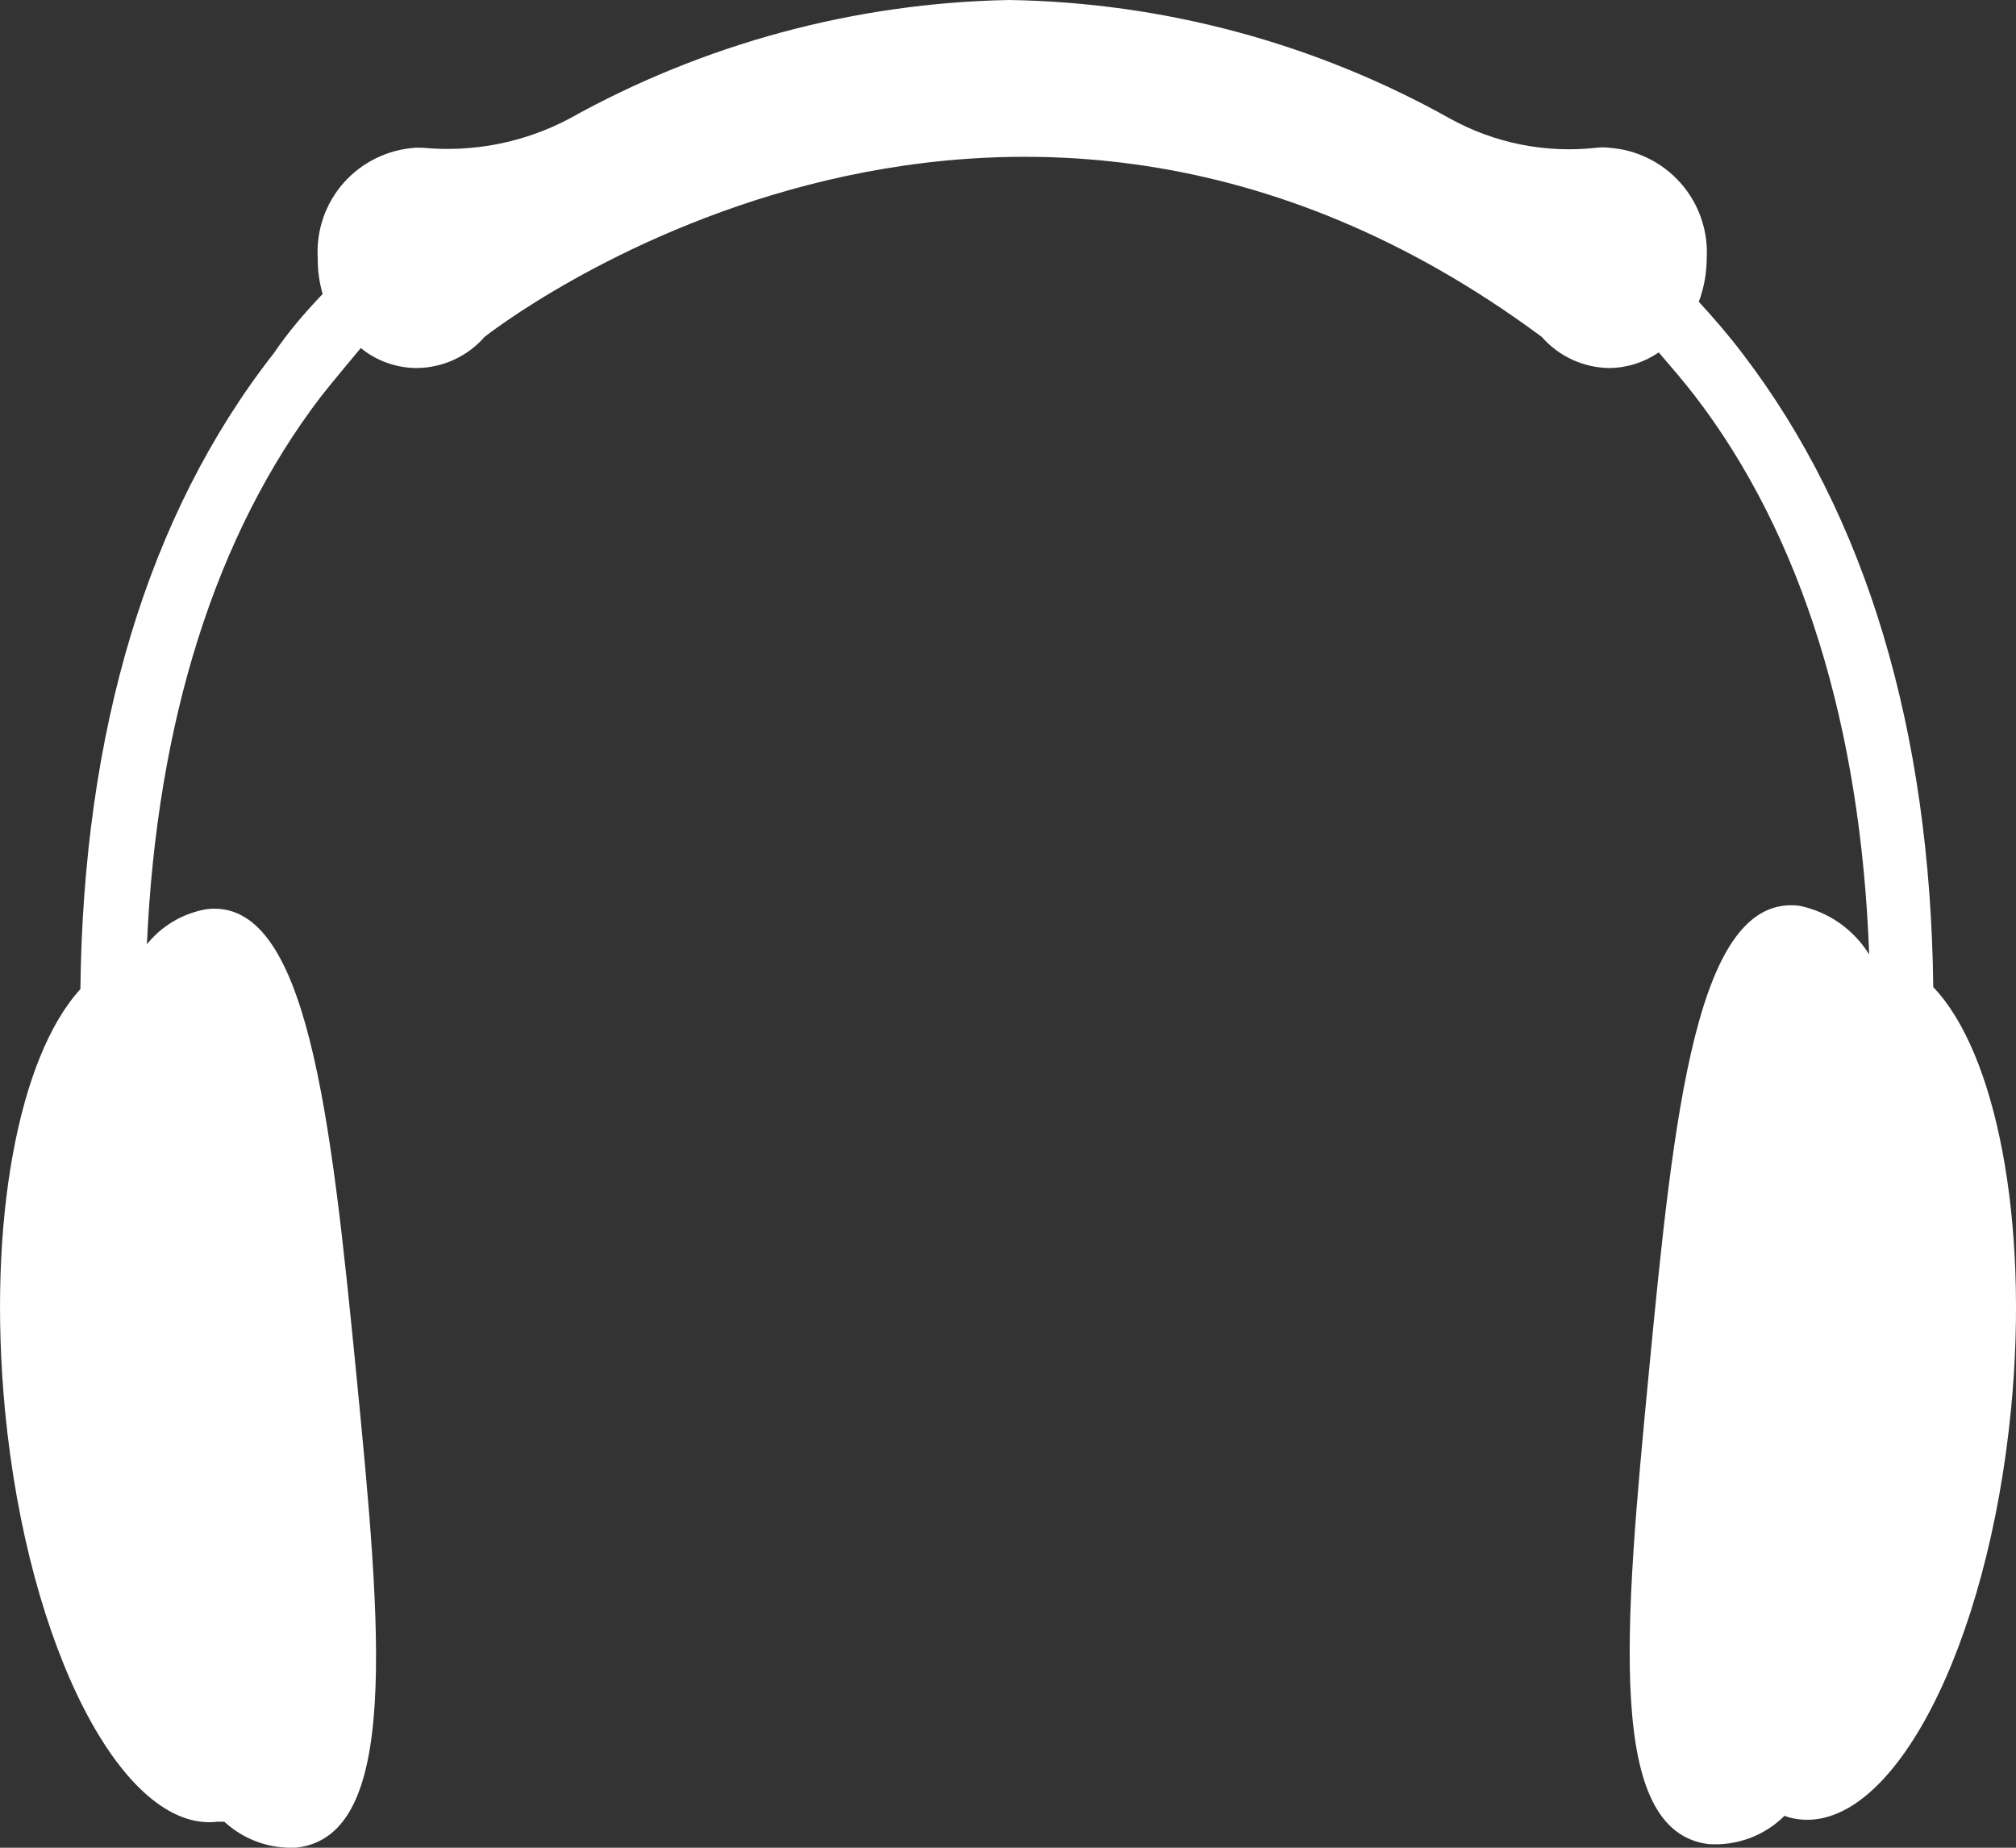 <svg width="24" height="22" viewBox="0 0 24 22" fill="none" xmlns="http://www.w3.org/2000/svg">
<rect x="0" y="0" width="24" height="22" fill="#333333" stroke="none"/>
<path d="M23.015 11.753C22.98 8.689 22.217 6.135 20.743 4.208C20.58 3.993 20.405 3.79 20.224 3.593C20.286 3.427 20.317 3.253 20.318 3.076C20.337 2.748 20.225 2.425 20.007 2.179C19.789 1.932 19.482 1.781 19.152 1.759C19.104 1.753 19.055 1.753 19.007 1.759C18.402 1.827 17.791 1.706 17.259 1.41C15.656 0.514 13.854 0.029 12.015 0C10.177 0.034 8.375 0.521 6.772 1.416C6.237 1.698 5.631 1.817 5.029 1.759H4.948C4.618 1.78 4.31 1.93 4.091 2.177C3.873 2.424 3.762 2.748 3.783 3.076C3.781 3.219 3.801 3.362 3.841 3.5C3.631 3.72 3.427 3.958 3.258 4.208C1.749 6.135 0.992 8.724 0.957 11.777C0.229 12.572 -0.156 14.528 0.06 16.797C0.333 19.635 1.47 21.829 2.594 21.69H2.67C2.786 21.797 2.923 21.88 3.072 21.933C3.221 21.986 3.38 22.008 3.538 21.998C4.756 21.847 4.546 19.455 4.243 16.373C3.94 13.291 3.66 10.68 2.46 10.825C2.18 10.873 1.927 11.021 1.749 11.243C1.866 8.596 2.565 6.367 3.818 4.725C3.969 4.533 4.132 4.341 4.295 4.144C4.483 4.297 4.717 4.381 4.96 4.382C5.113 4.381 5.265 4.347 5.405 4.283C5.544 4.219 5.669 4.126 5.769 4.011C5.769 4.011 11.846 -0.813 18.354 4.011C18.455 4.126 18.579 4.219 18.719 4.283C18.858 4.347 19.01 4.381 19.164 4.382C19.372 4.379 19.575 4.314 19.747 4.196C19.892 4.365 20.038 4.533 20.172 4.707C21.454 6.373 22.153 8.654 22.252 11.364C22.16 11.216 22.039 11.088 21.896 10.988C21.753 10.888 21.59 10.819 21.419 10.784C20.195 10.639 19.927 13.245 19.63 16.333C19.333 19.421 19.123 21.806 20.341 21.957C20.507 21.968 20.673 21.944 20.829 21.886C20.985 21.828 21.126 21.737 21.244 21.62C21.298 21.641 21.355 21.654 21.413 21.661C22.537 21.8 23.668 19.606 23.942 16.768C24.157 14.528 23.761 12.531 23.015 11.753Z" fill="white"/>
</svg>
